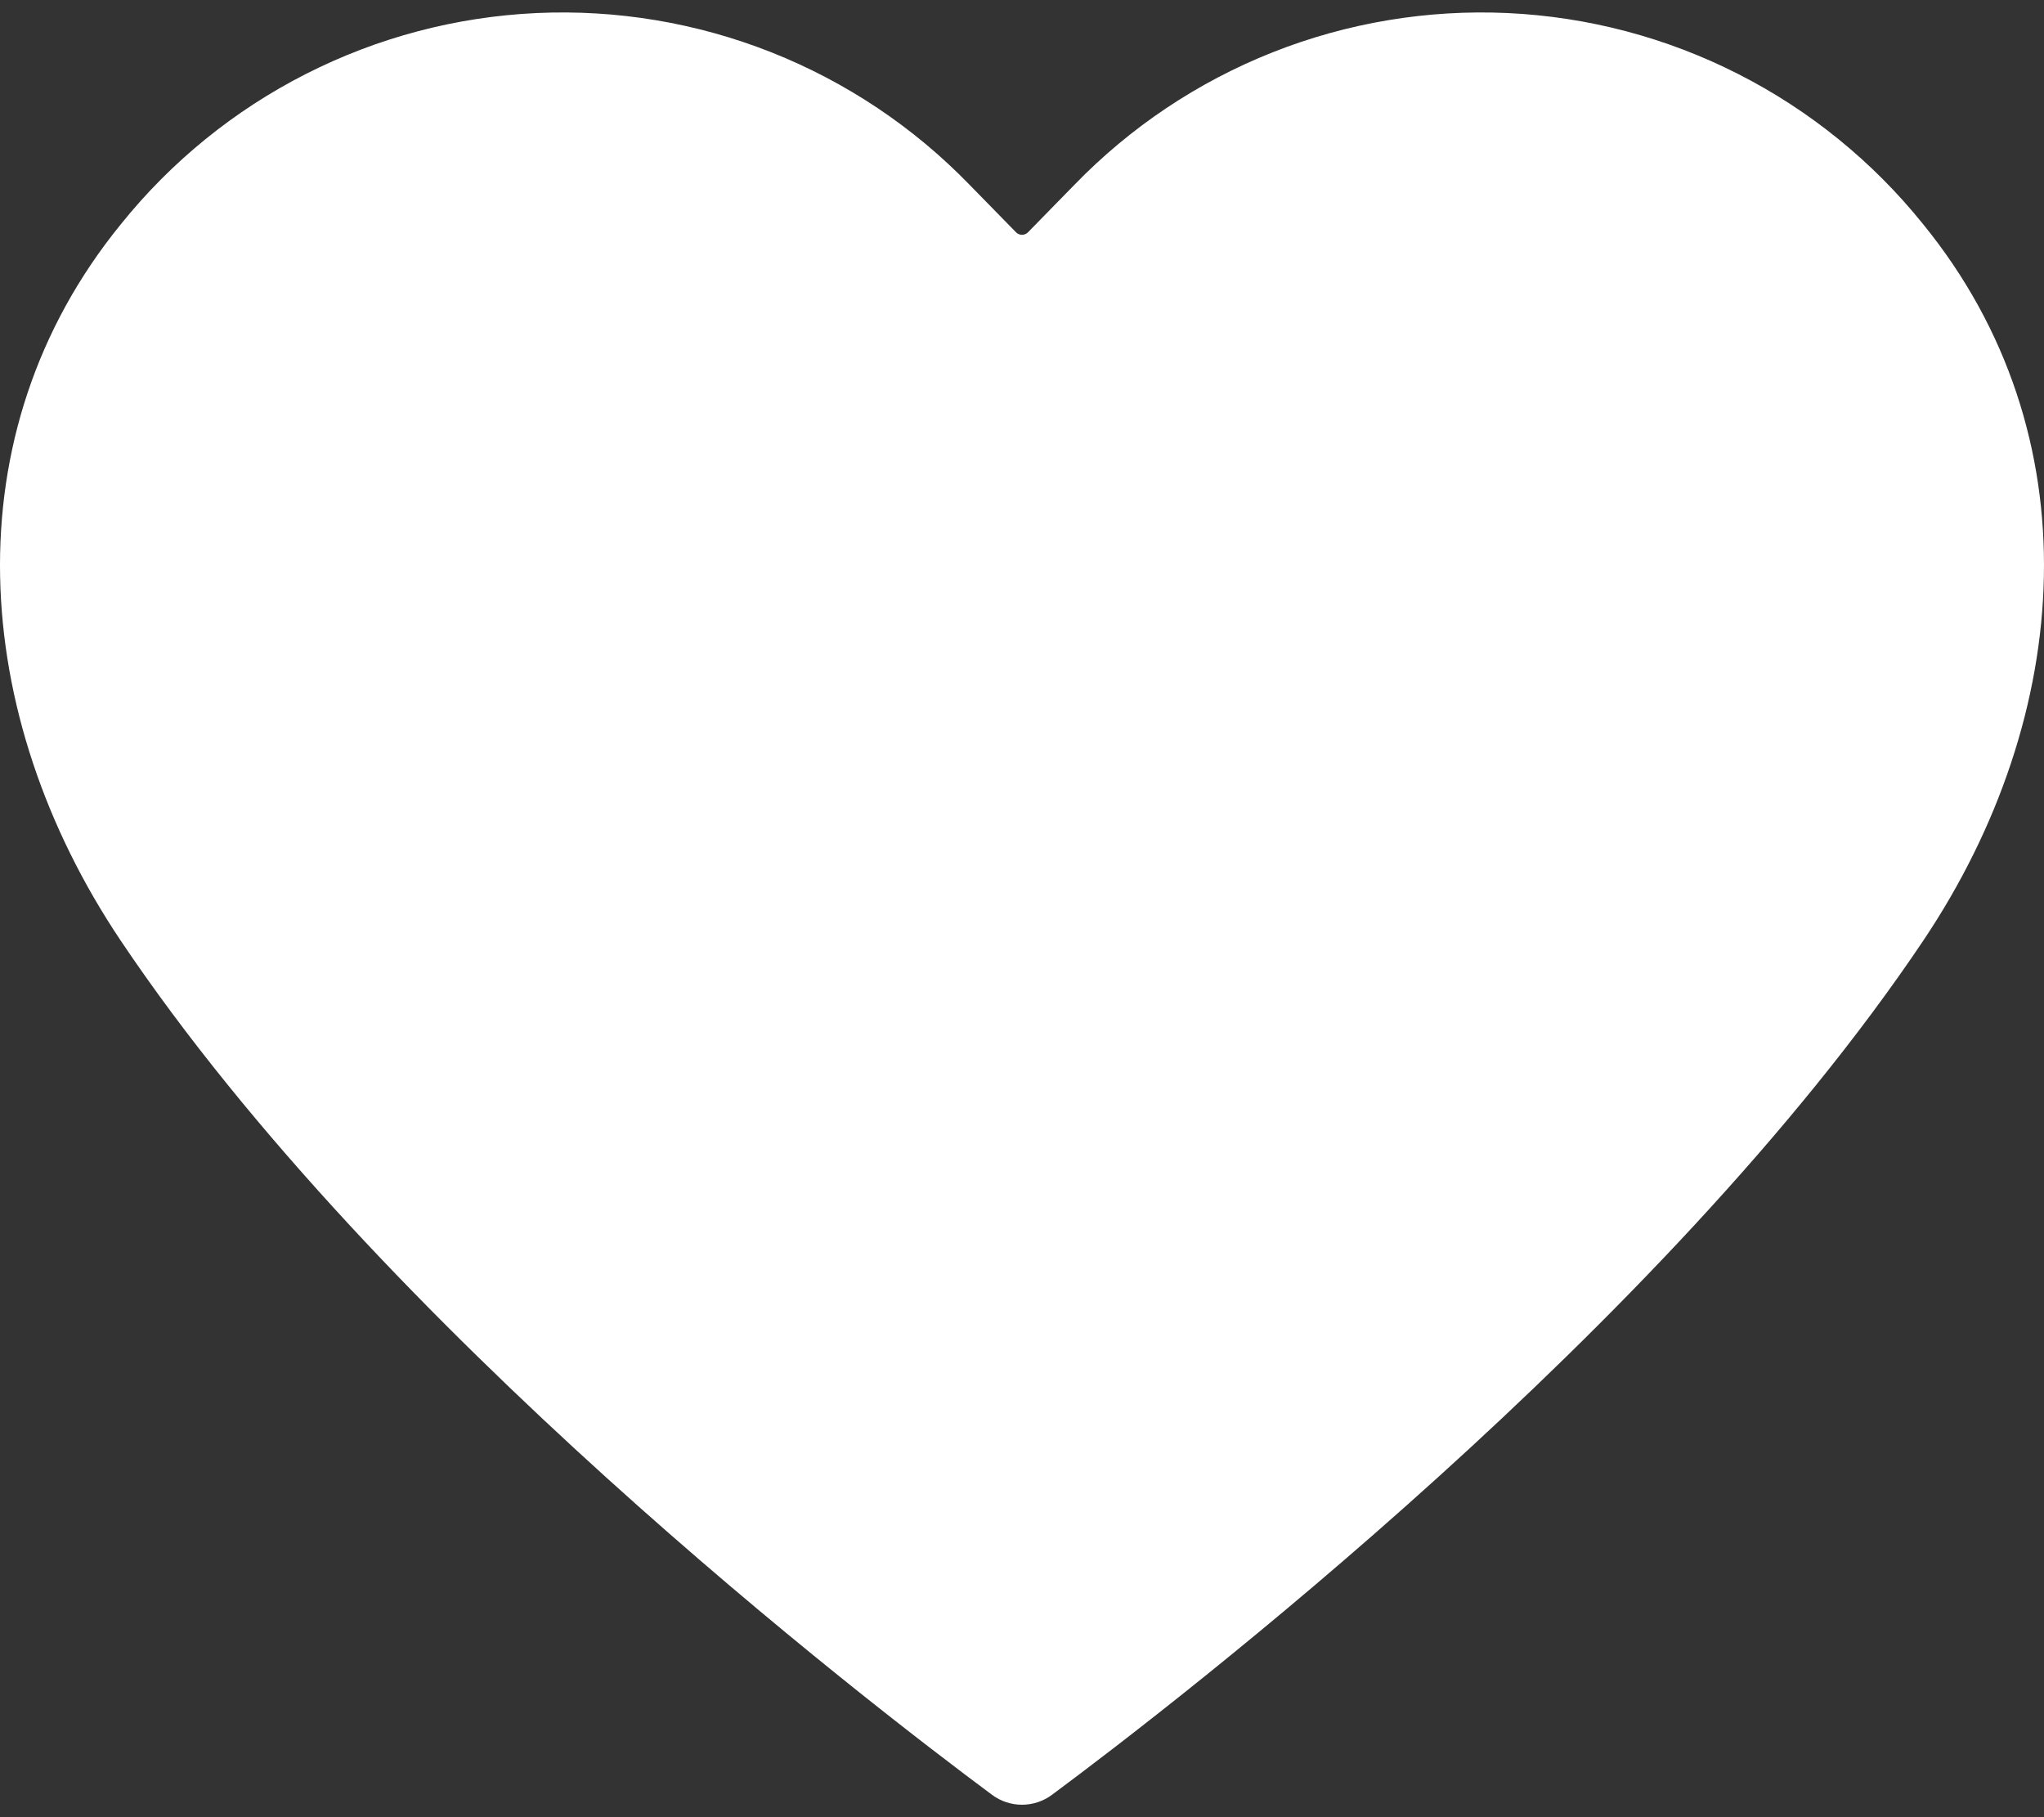 <svg width="90" height="80" viewBox="0 0 90 80" fill="none" xmlns="http://www.w3.org/2000/svg">
<rect x="0" y="0" width="90" height="80" fill="#333333" stroke="none"/>
<path d="M43.676 79.012C44.058 79.298 44.523 79.452 45 79.452C45.477 79.452 45.942 79.298 46.324 79.012C51.843 74.914 73.261 58.438 84.686 41.408C91.335 31.495 92.199 19.099 84.674 9.865C82.457 7.109 79.68 4.855 76.527 3.254C73.374 1.652 69.916 0.739 66.384 0.575C62.851 0.412 59.323 1.001 56.035 2.303C52.748 3.606 49.774 5.593 47.312 8.132L45.265 10.225C45.231 10.261 45.19 10.289 45.144 10.308C45.098 10.327 45.049 10.337 45 10.337C44.951 10.337 44.902 10.327 44.856 10.308C44.81 10.289 44.769 10.261 44.735 10.225L42.688 8.132C40.226 5.593 37.252 3.606 33.964 2.303C30.677 1.001 27.149 0.412 23.616 0.575C20.084 0.739 16.626 1.652 13.473 3.254C10.319 4.855 7.543 7.109 5.327 9.865C-2.199 19.099 -1.335 31.495 5.314 41.408C16.739 58.438 38.157 74.914 43.676 79.012Z" fill="white"/>
</svg>
